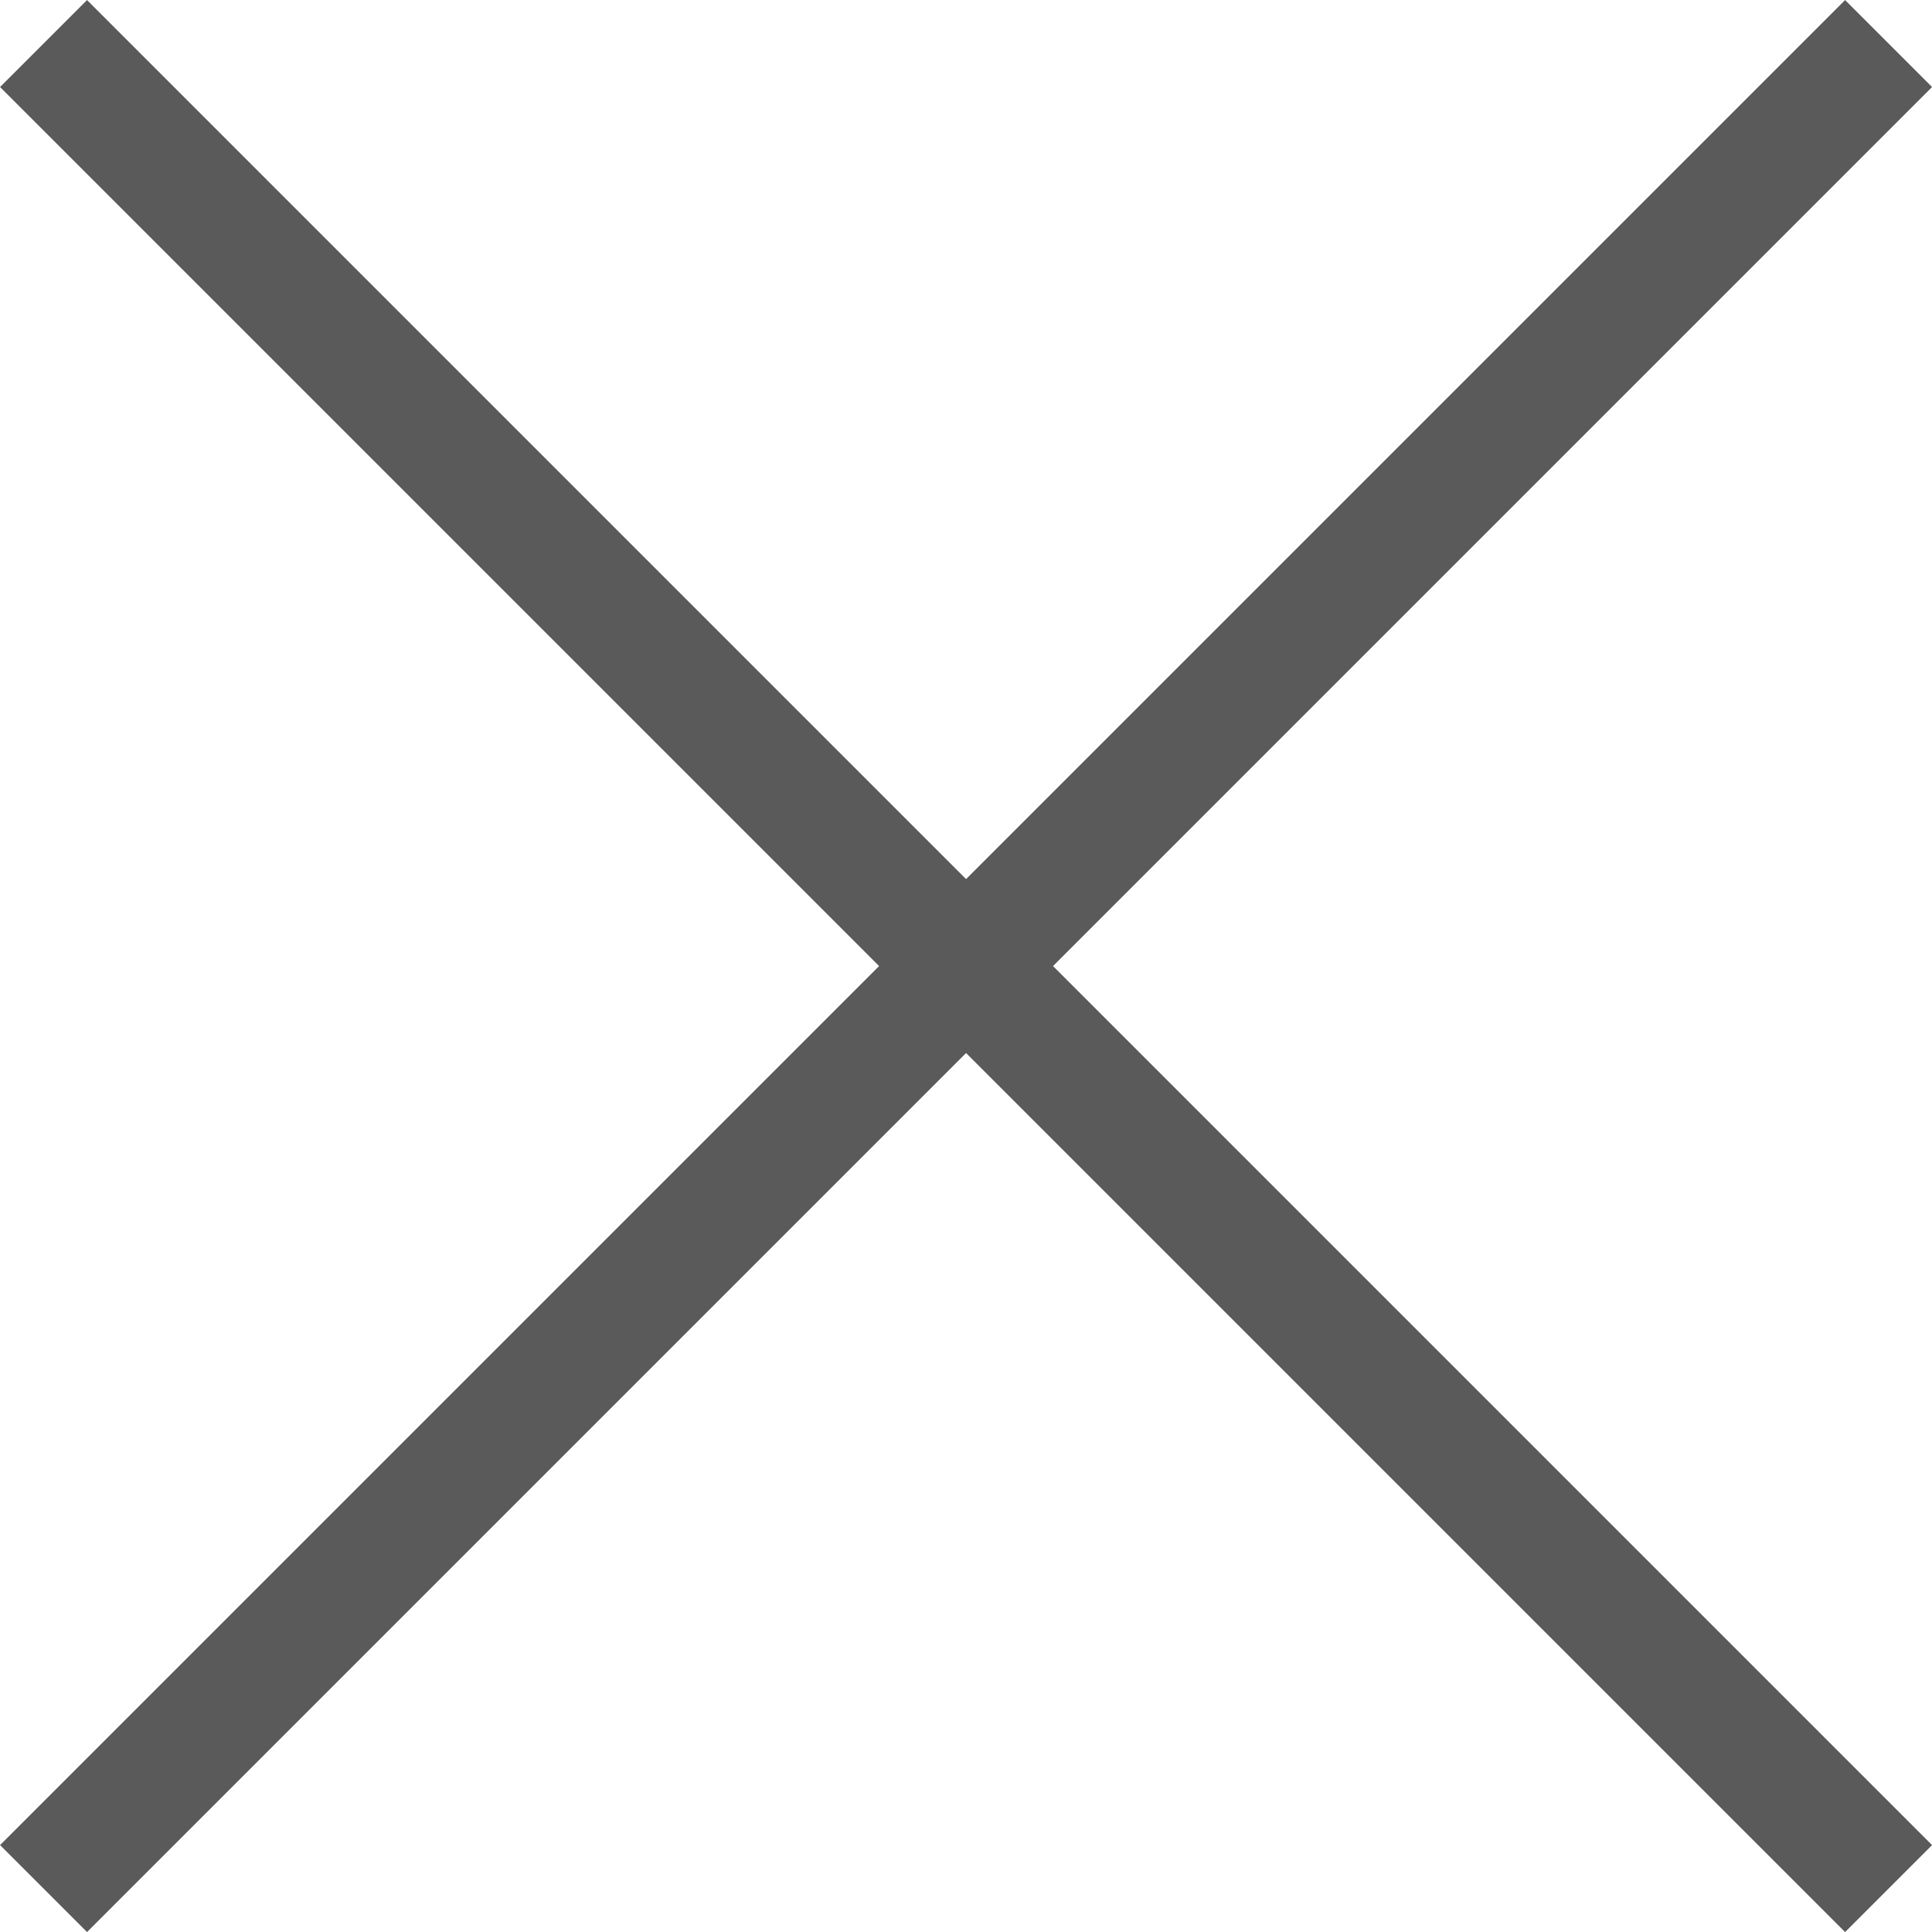 <svg xmlns="http://www.w3.org/2000/svg" width="15.707" height="15.707" viewBox="0 0 15.707 15.707"><defs><style>.a{fill:none;stroke:#5a5a5a;}</style></defs><g transform="translate(0.354 0.354)"><path class="a" d="M1322.627,2215.823l15,15" transform="translate(-1322.627 -2215.823)"/><path class="a" d="M1337.627,2215.823l-15,15" transform="translate(-1322.627 -2215.823)"/></g></svg>